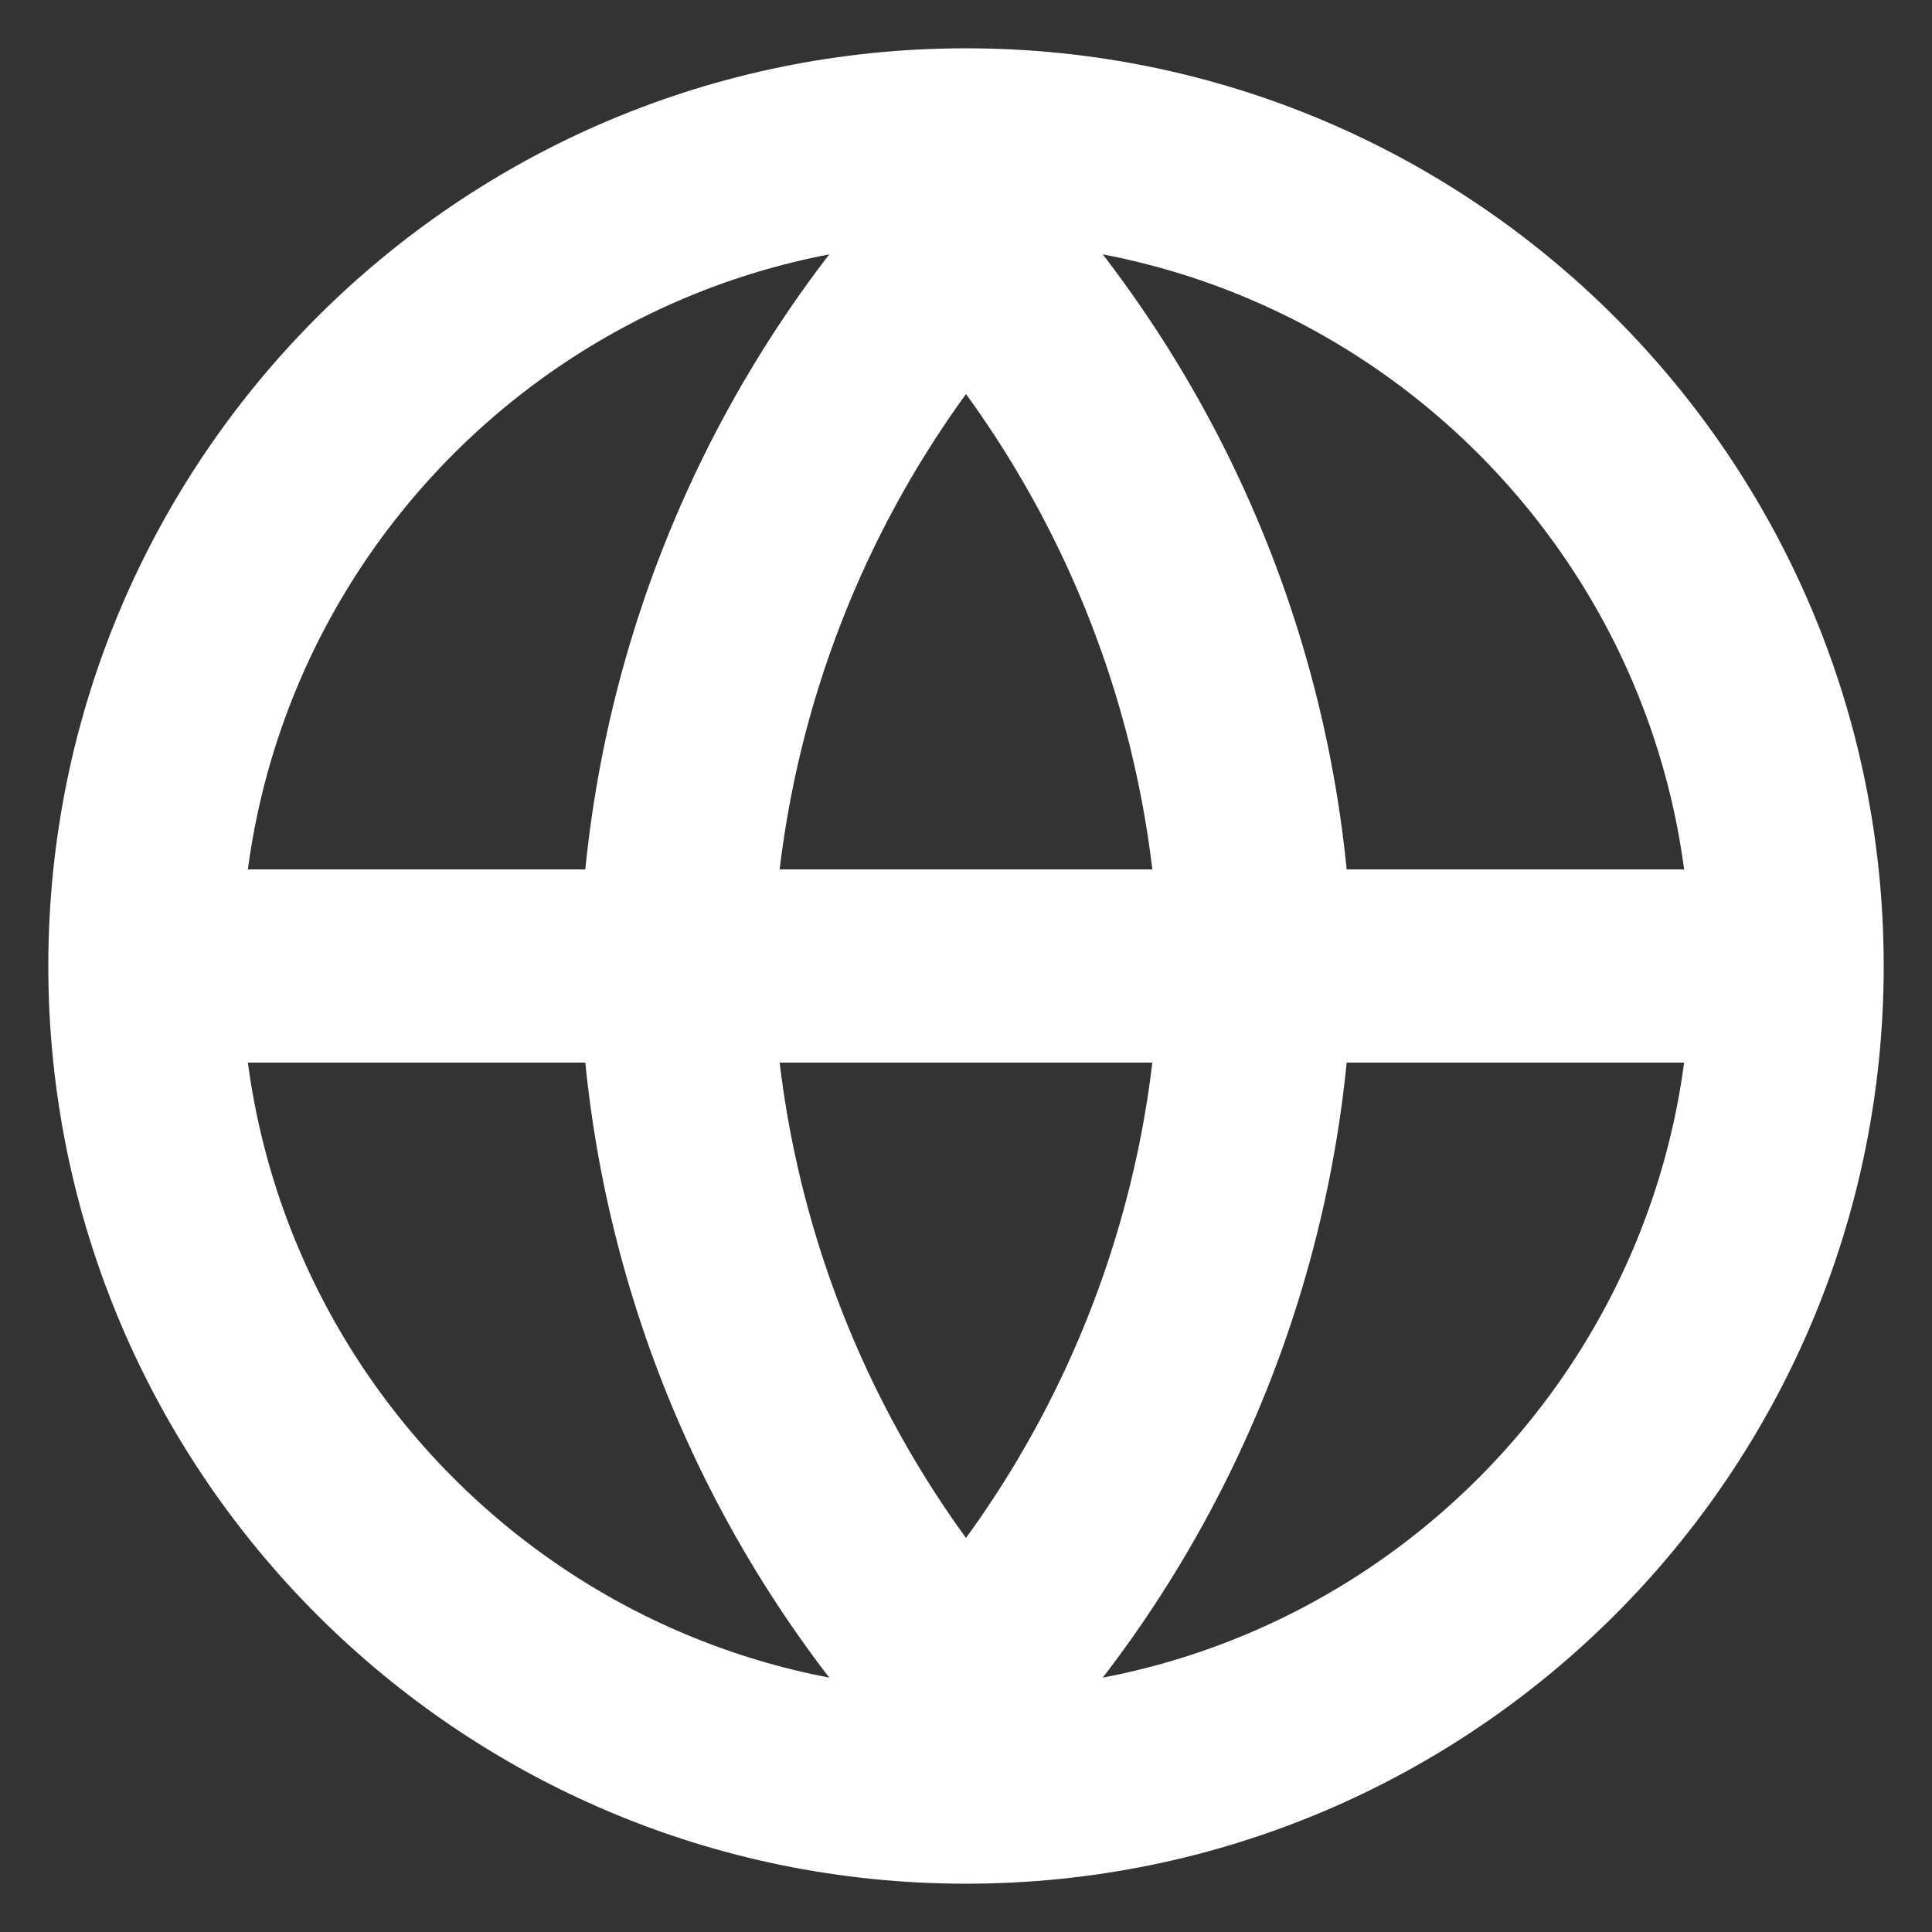 <svg width="20" height="20" viewBox="0 0 20 20" fill="none" xmlns="http://www.w3.org/2000/svg">
<rect x="0" y="0" width="20" height="20" fill="#333333" stroke="none"/>
<path d="M10 18.5C14.694 18.5 18.5 14.694 18.5 10C18.5 5.306 14.694 1.5 10 1.5C5.306 1.5 1.5 5.306 1.5 10C1.5 14.694 5.306 18.5 10 18.5Z" stroke="white" stroke-width="2" stroke-linecap="round" stroke-linejoin="round"/>
<path d="M2.5 10H17.5" stroke="white" stroke-width="2" stroke-linecap="round" stroke-linejoin="round"/>
<path d="M10 2.5C11.876 4.554 12.942 7.219 13 10C12.942 12.781 11.876 15.446 10 17.5C8.124 15.446 7.058 12.781 7 10C7.058 7.219 8.124 4.554 10 2.5V2.5Z" stroke="white" stroke-width="2" stroke-linecap="round" stroke-linejoin="round"/>
</svg>
